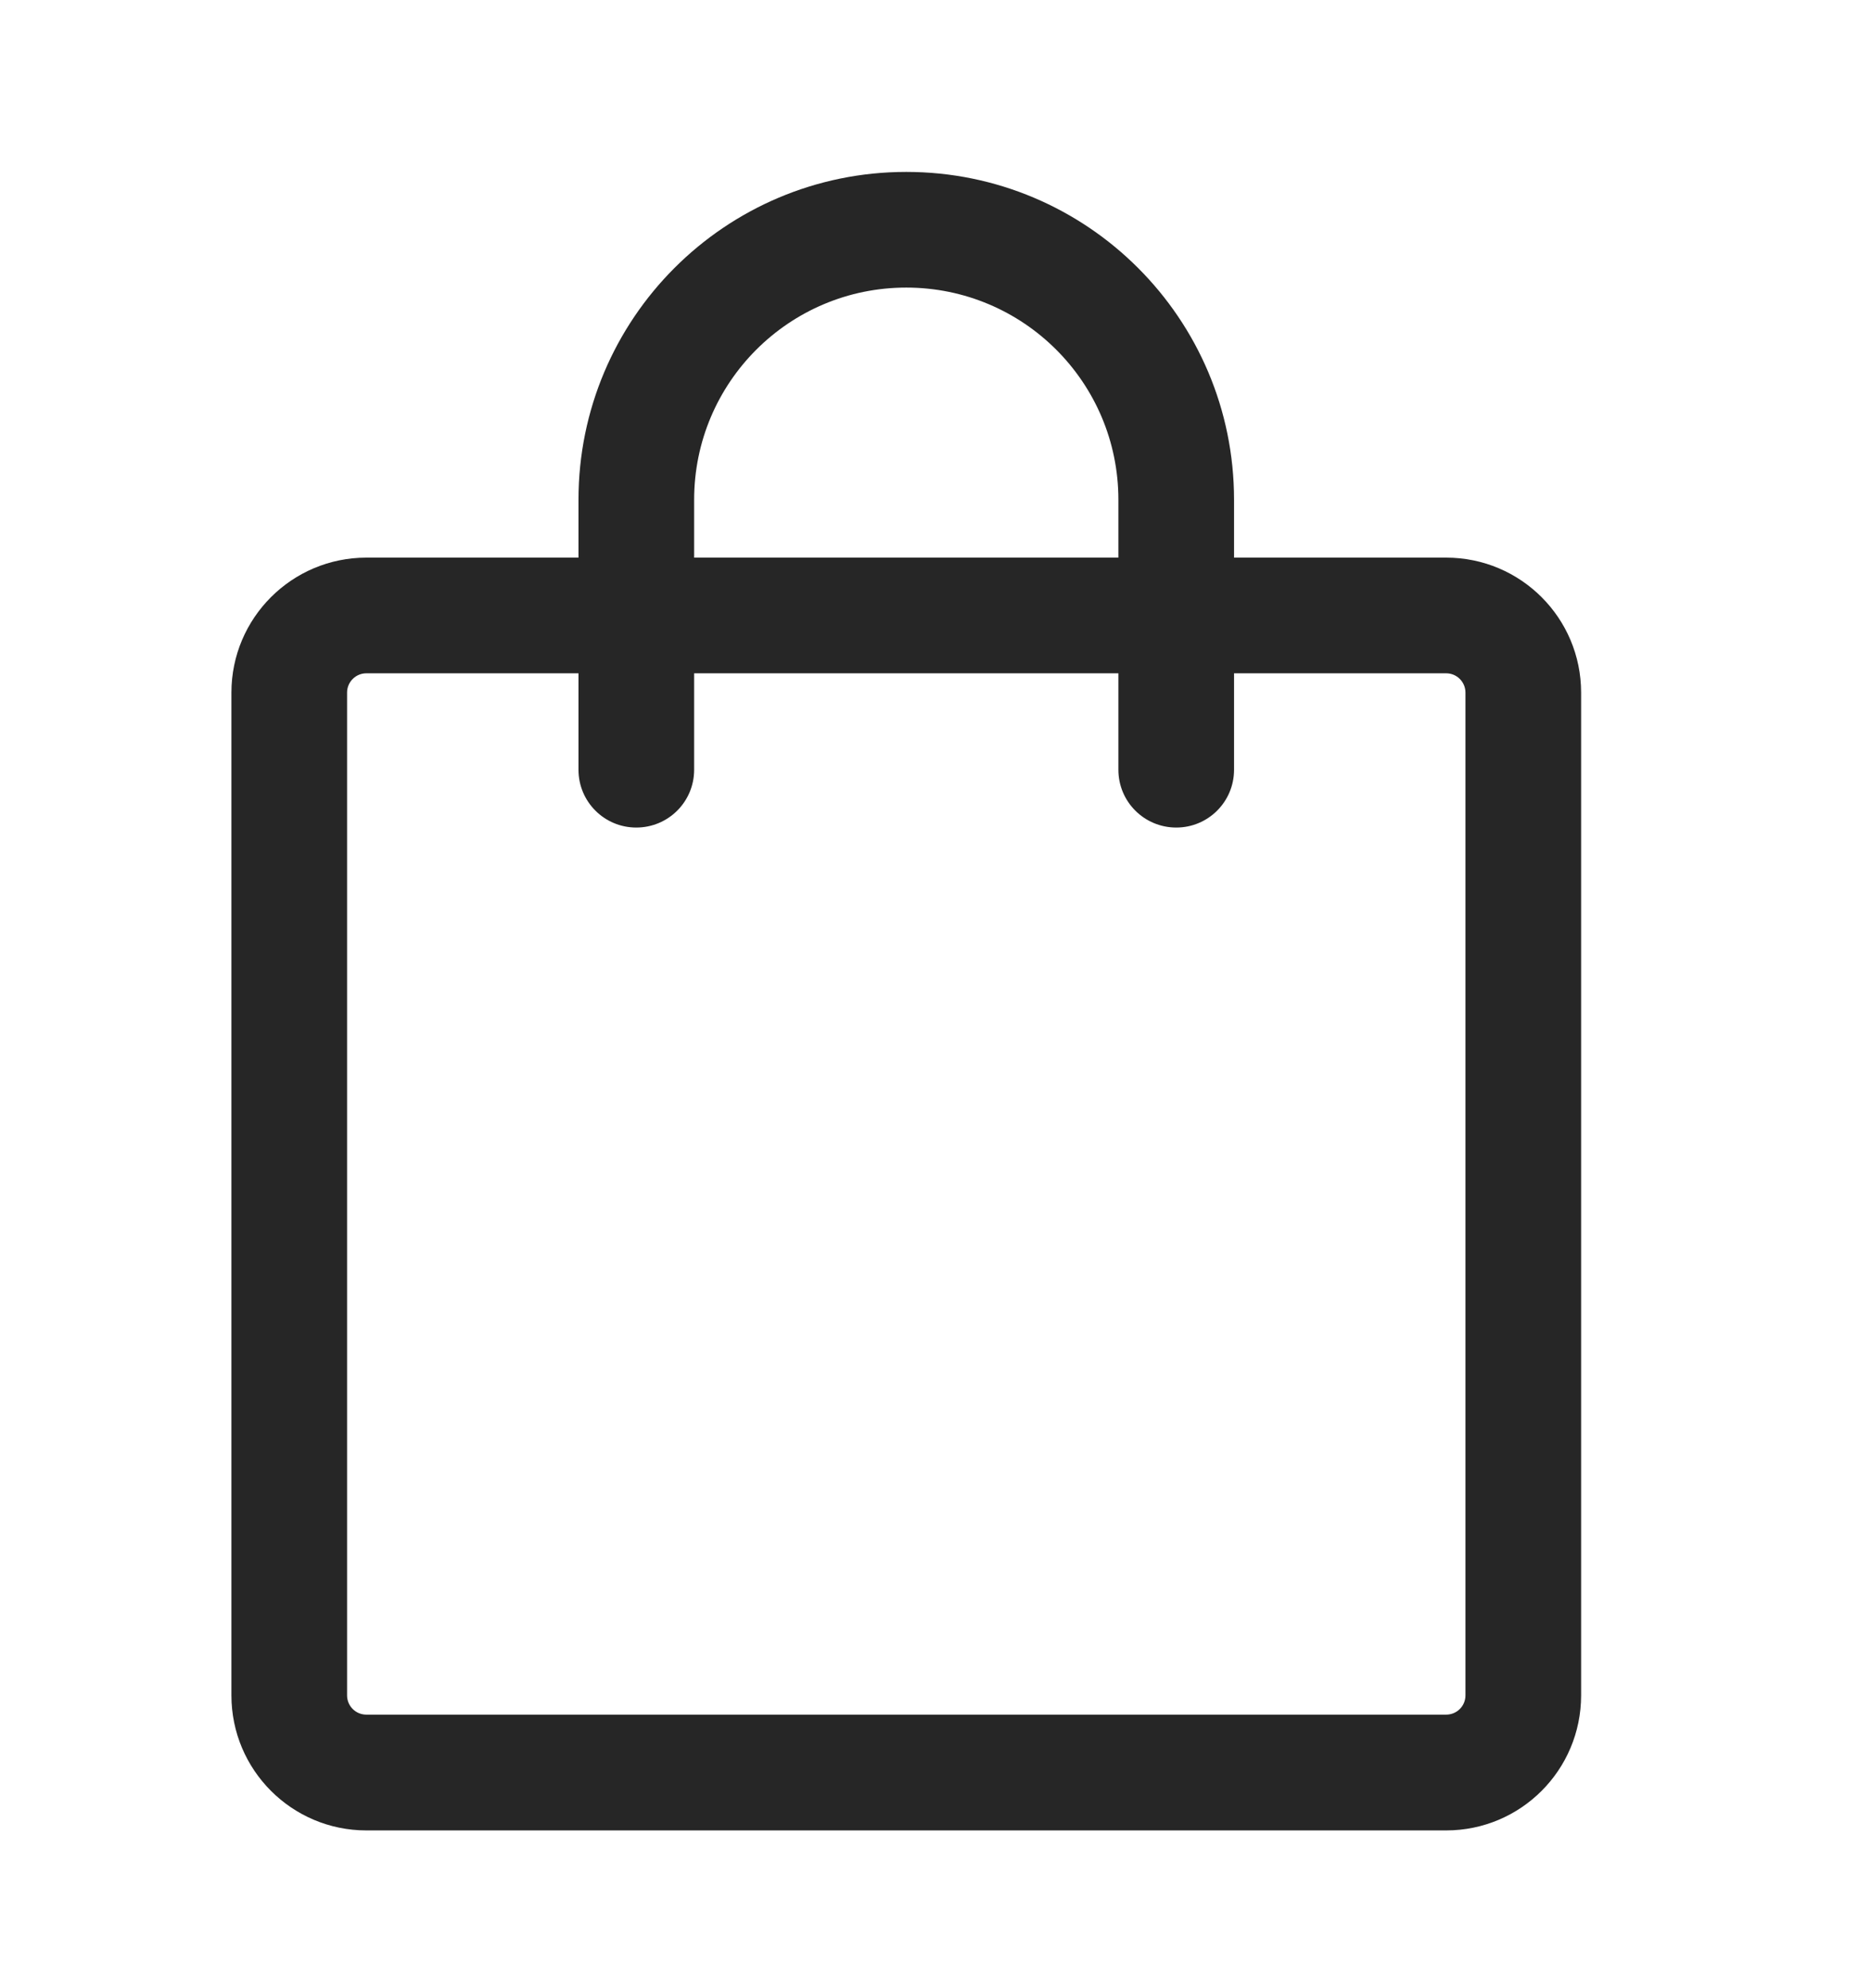 <svg width="16" height="17" viewBox="0 0 16 17" fill="none" xmlns="http://www.w3.org/2000/svg">
<path d="M3.133 5.757C3.042 5.757 2.968 5.831 2.968 5.922V14.496C2.968 14.588 3.042 14.661 3.133 14.661H12.367C12.458 14.661 12.532 14.588 12.532 14.496V5.922C12.532 5.831 12.458 5.757 12.367 5.757H3.133ZM1.979 5.922C1.979 5.285 2.496 4.768 3.133 4.768H12.367C13.005 4.768 13.521 5.285 13.521 5.922V14.496C13.521 15.134 13.005 15.651 12.367 15.651H3.133C2.496 15.651 1.979 15.134 1.979 14.496V5.922Z" fill="#262626"/>
<path d="M7.75 2.459C6.748 2.459 5.936 3.271 5.936 4.273V6.582C5.936 6.855 5.715 7.076 5.441 7.076C5.168 7.076 4.947 6.855 4.947 6.582V4.273C4.947 2.725 6.202 1.47 7.75 1.47C9.298 1.47 10.553 2.725 10.553 4.273V6.582C10.553 6.855 10.332 7.076 10.059 7.076C9.785 7.076 9.564 6.855 9.564 6.582V4.273C9.564 3.271 8.752 2.459 7.75 2.459Z" fill="#262626"/>
</svg>
